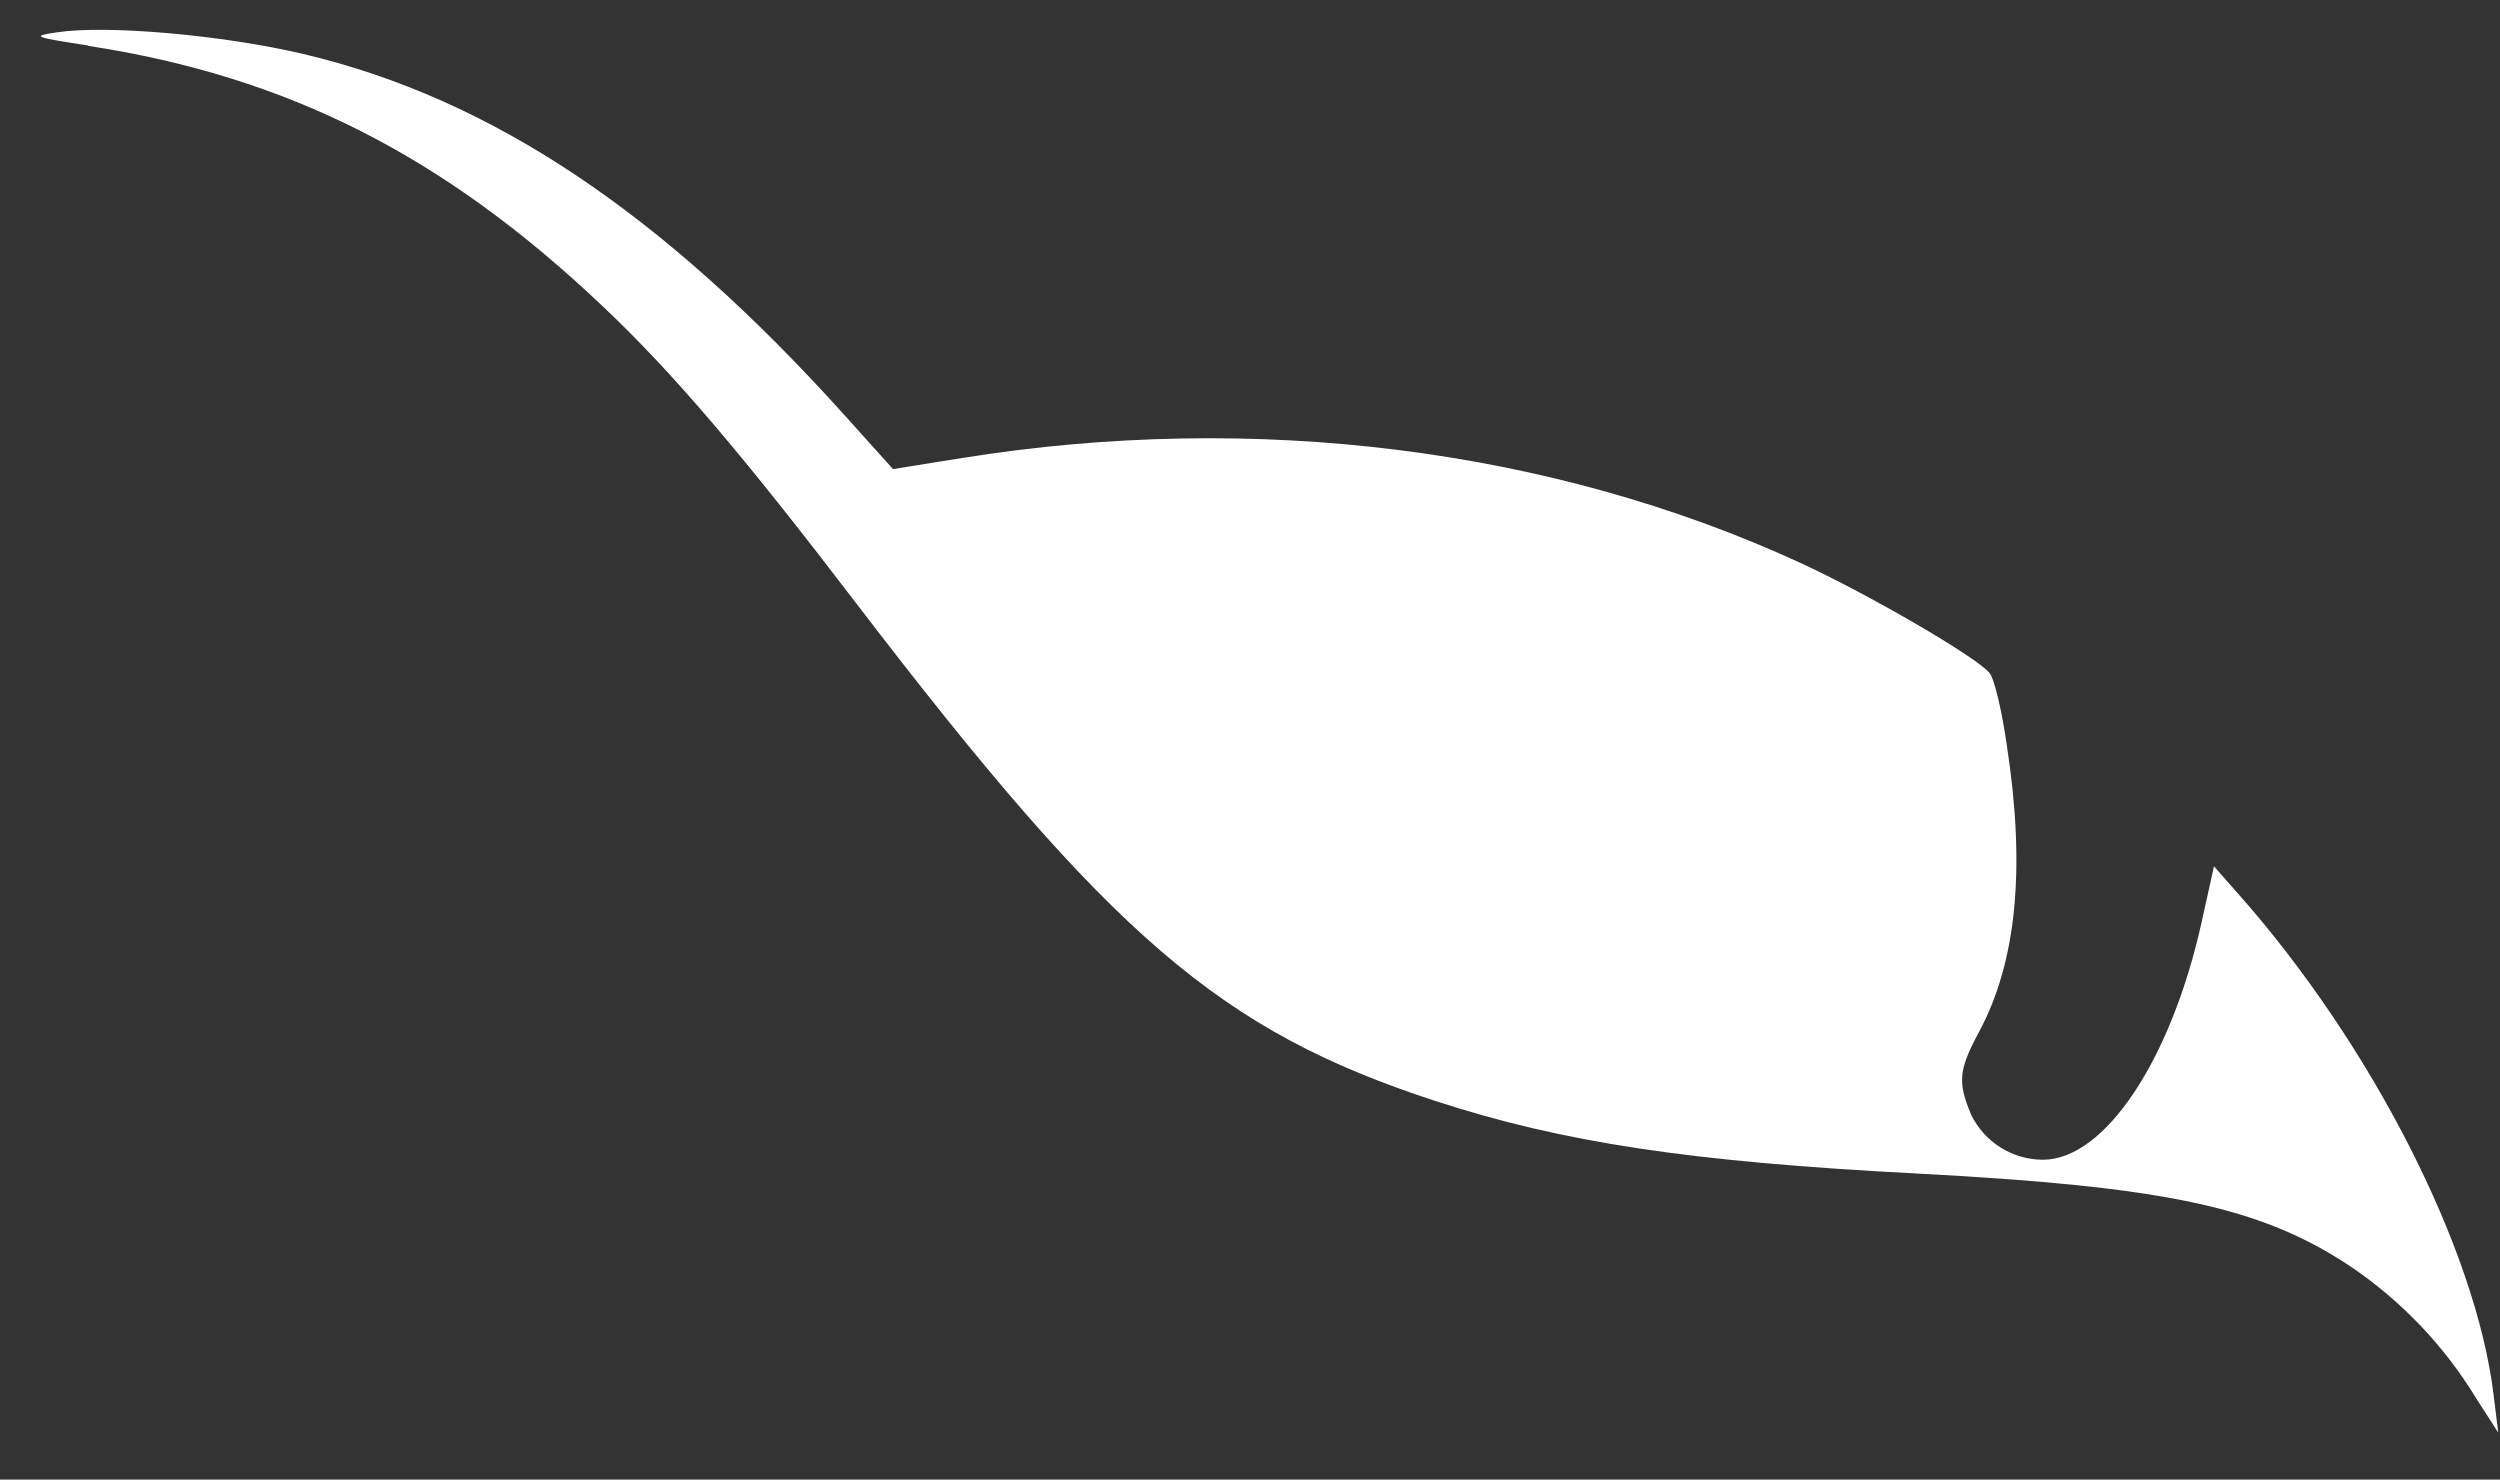 <svg width="49" height="29" viewBox="0 0 49 29" fill="none" xmlns="http://www.w3.org/2000/svg">
<rect x="0" y="0" width="49" height="29" fill="#333333" stroke="none"/>
<path d="M1.726 0.892C0.651 0.726 0.606 0.709 1.114 0.634C2.086 0.485 4.371 0.686 5.949 1.059C9.629 1.93 12.977 4.166 16.554 8.139L17.503 9.194L18.863 8.976C24.589 8.059 30.406 8.787 35.28 11.029C36.623 11.648 38.737 12.875 38.994 13.19C39.086 13.294 39.24 13.936 39.337 14.629C39.703 17.026 39.526 18.855 38.789 20.225C38.389 20.971 38.366 21.206 38.634 21.848C38.763 22.112 38.962 22.335 39.211 22.491C39.46 22.647 39.747 22.73 40.04 22.731C41.251 22.731 42.554 20.781 43.154 18.064L43.394 16.98L43.869 17.519C46.48 20.466 48.526 24.479 48.874 27.334L48.966 28.08L48.531 27.403C47.9 26.367 47.052 25.481 46.046 24.806C44.297 23.654 42.446 23.258 37.554 23C33.131 22.771 30.629 22.392 28.149 21.584C23.926 20.208 21.8 18.385 16.783 11.826C14.554 8.908 13.183 7.296 11.811 6.001C8.697 3.048 5.64 1.5 1.726 0.898V0.892Z" fill="white"/>
</svg>
